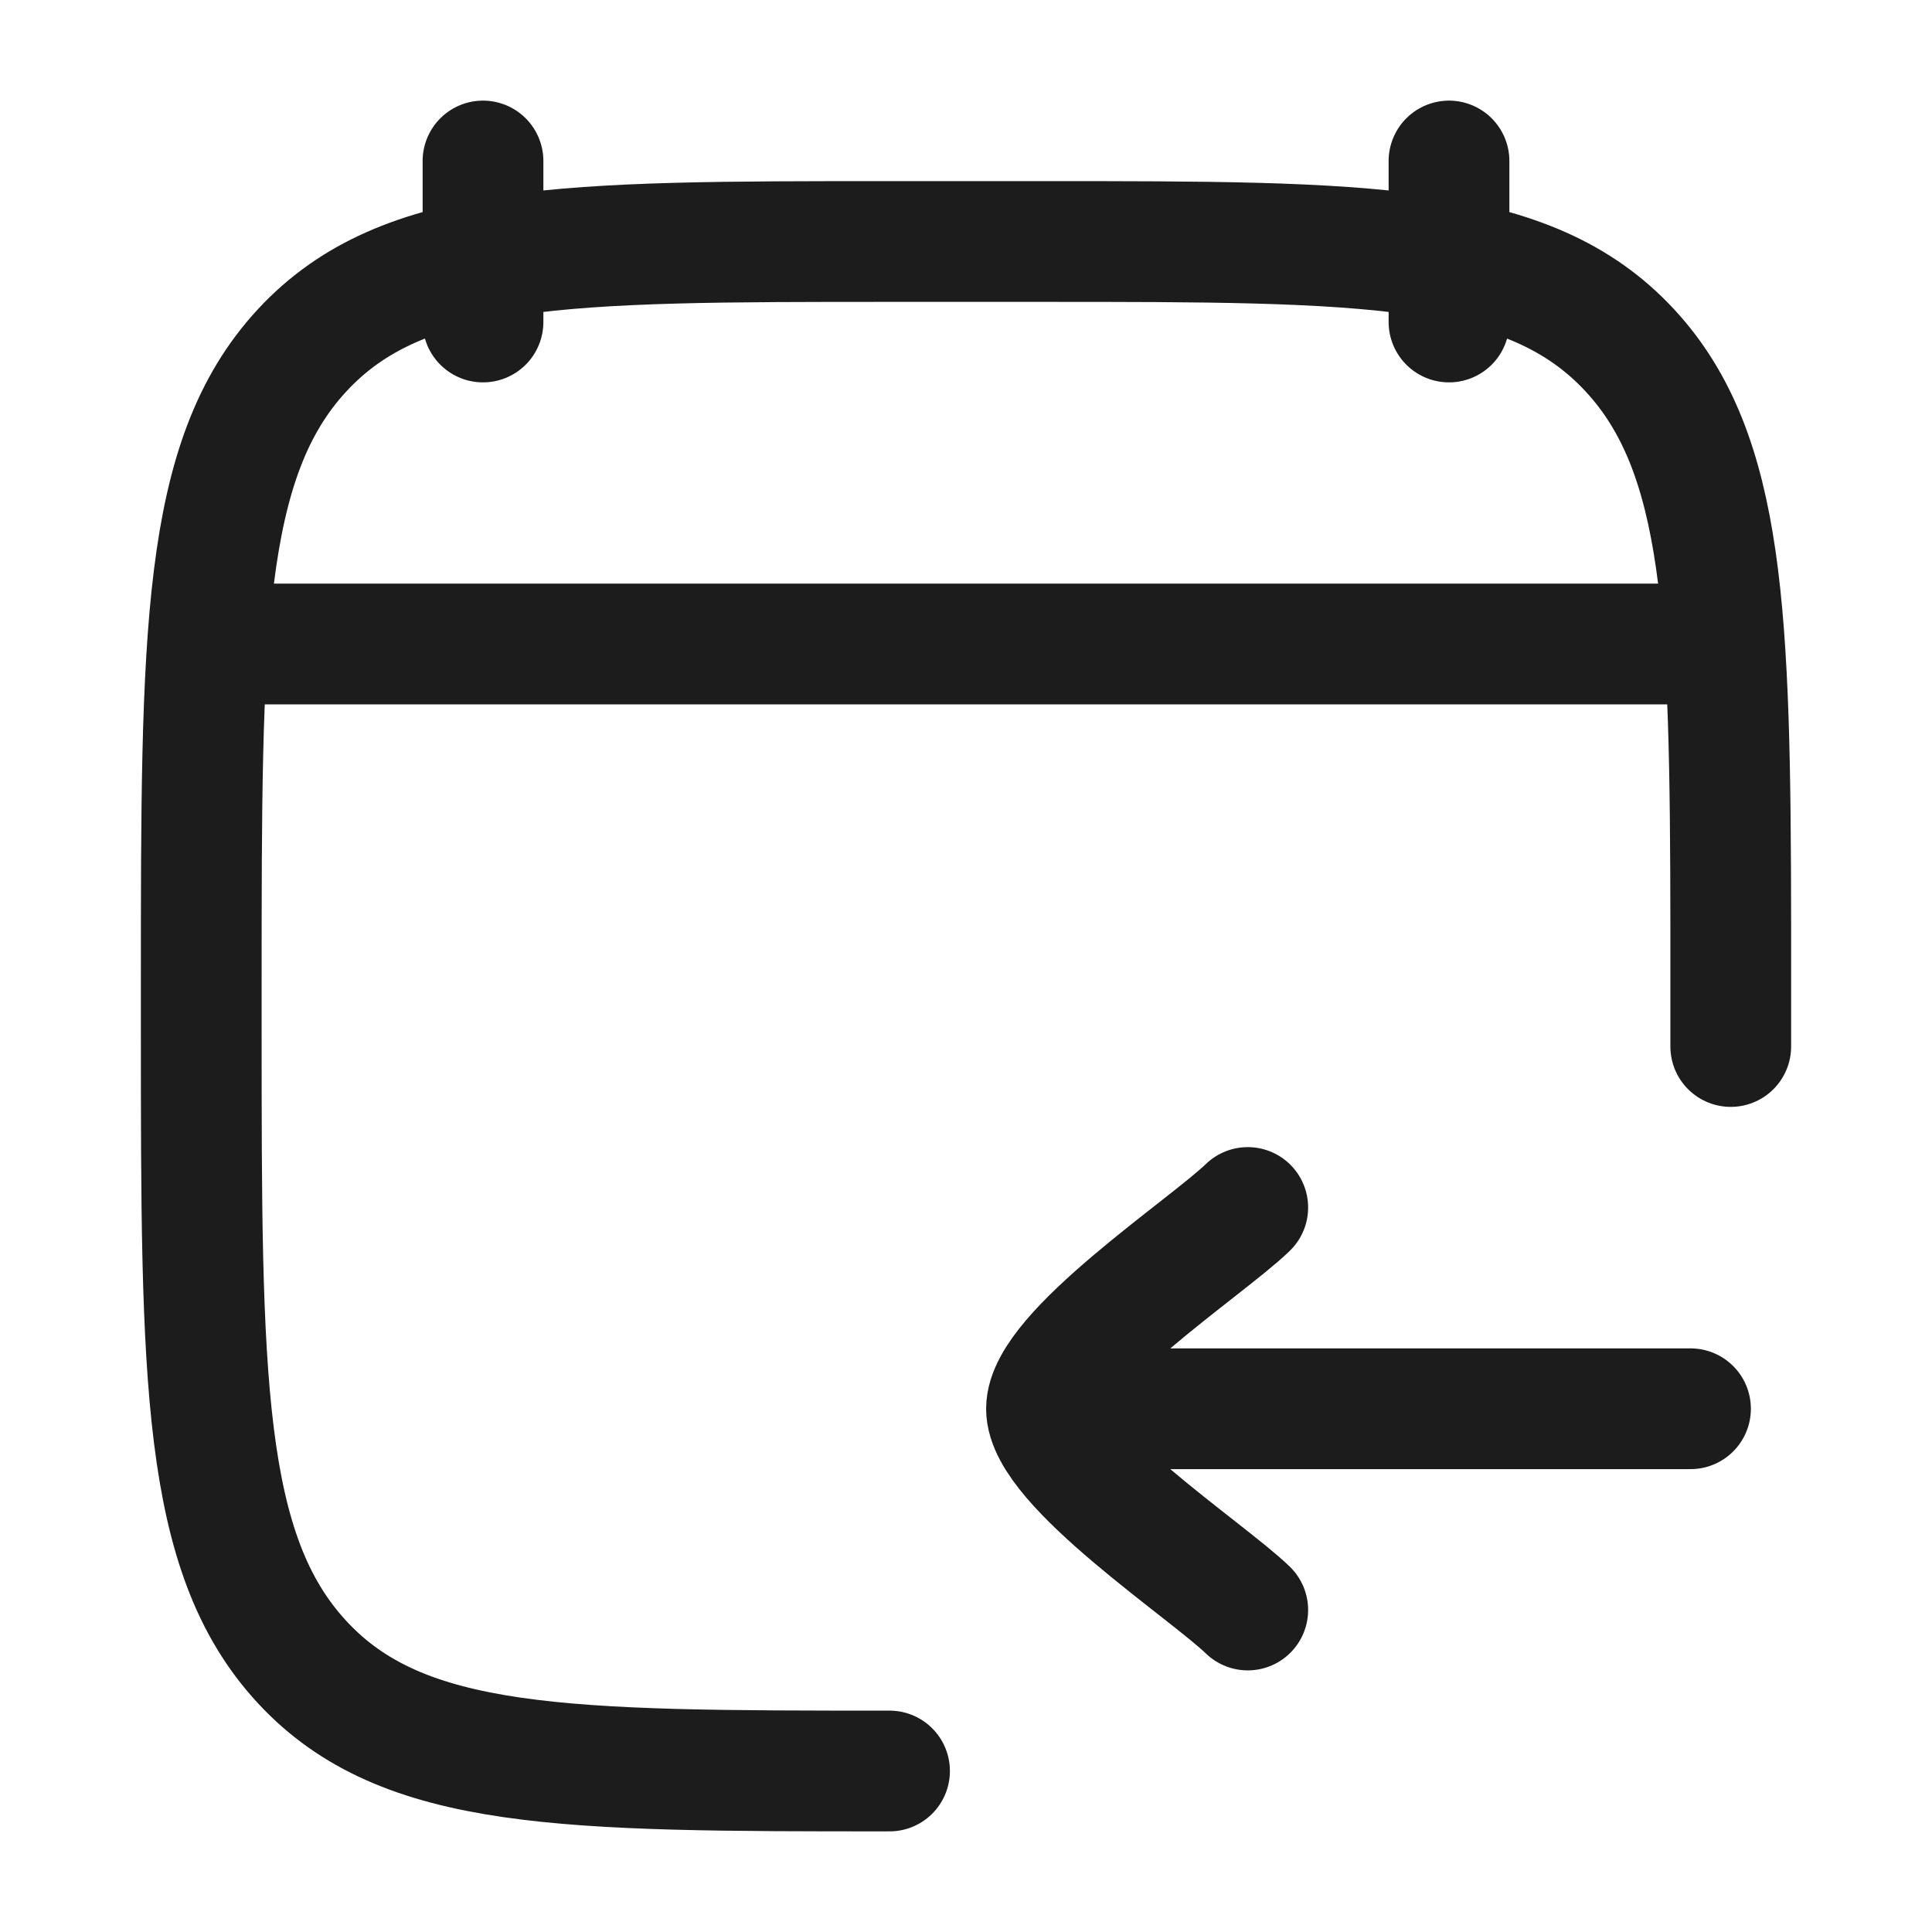 <svg xmlns="http://www.w3.org/2000/svg" width="24" height="24" fill="none" viewBox="0 0 24 24">
  <path stroke="#1B1C1B" stroke-linecap="round" stroke-linejoin="round" stroke-width="1.5" d="M18 2v2M6 2v2m5.05 18c-4.03 0-6.046 0-7.298-1.354C2.5 19.293 2.5 17.114 2.5 12.756v-.513c0-4.357 0-6.536 1.252-7.89C5.004 3 7.02 3 11.05 3h1.9c4.03 0 6.046 0 7.298 1.354 1.179 1.274 1.248 3.28 1.252 7.146V13"/>
  <path stroke="#1B1C1B" stroke-linecap="round" stroke-linejoin="round" stroke-width="1.5" d="M13 17.5h8m-8 0c0 .7 1.994 2.009 2.5 2.5M13 17.5c0-.7 1.994-2.008 2.5-2.5M3 8h18"/>
</svg>
